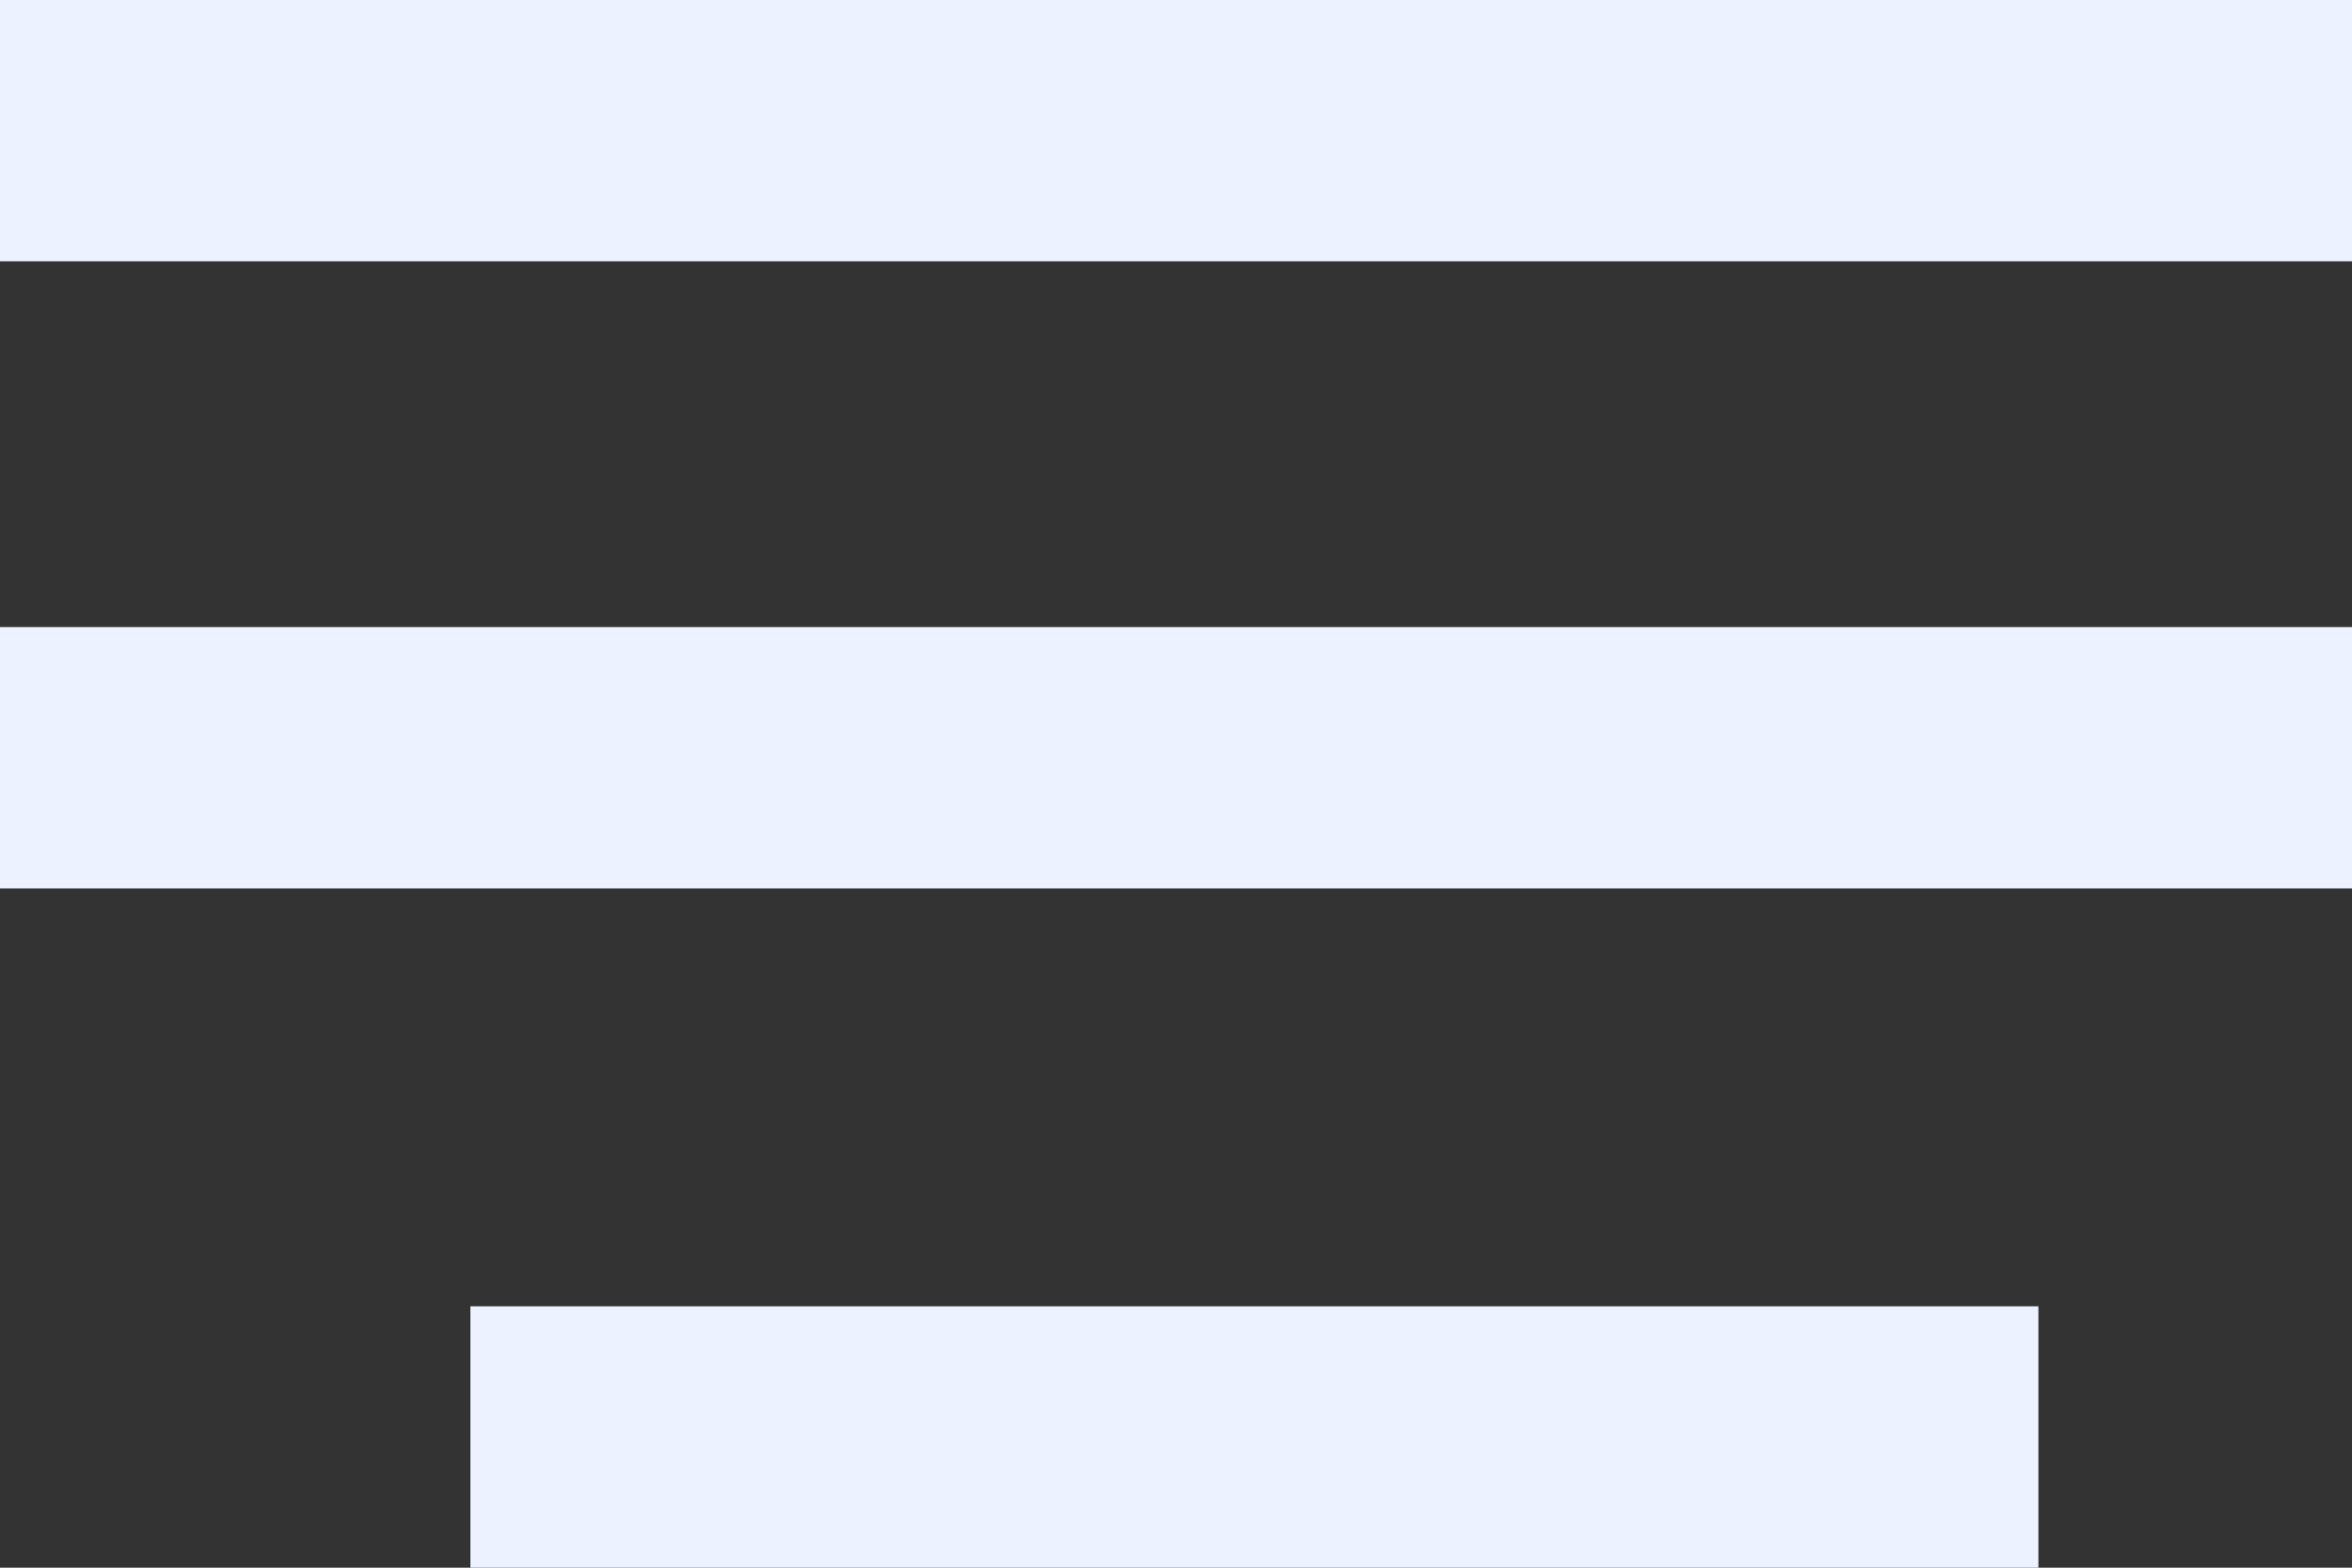 <svg xmlns="http://www.w3.org/2000/svg" width="15" height="10" viewBox="0 0 15 10"><rect x="0" y="0" width="15" height="10" fill="#333333" stroke="none"/><defs><style>.a{fill:#ecf2ff;}</style></defs><g transform="translate(-2.21 2.79)"><path class="a" d="M19,9.333H9V11H19ZM6,1V2.667H21V1Z" transform="translate(-3.79 -3.79)"/><path class="a" d="M6,2V3.667H21V2Z" transform="translate(-3.79 -0.79)"/></g></svg>
